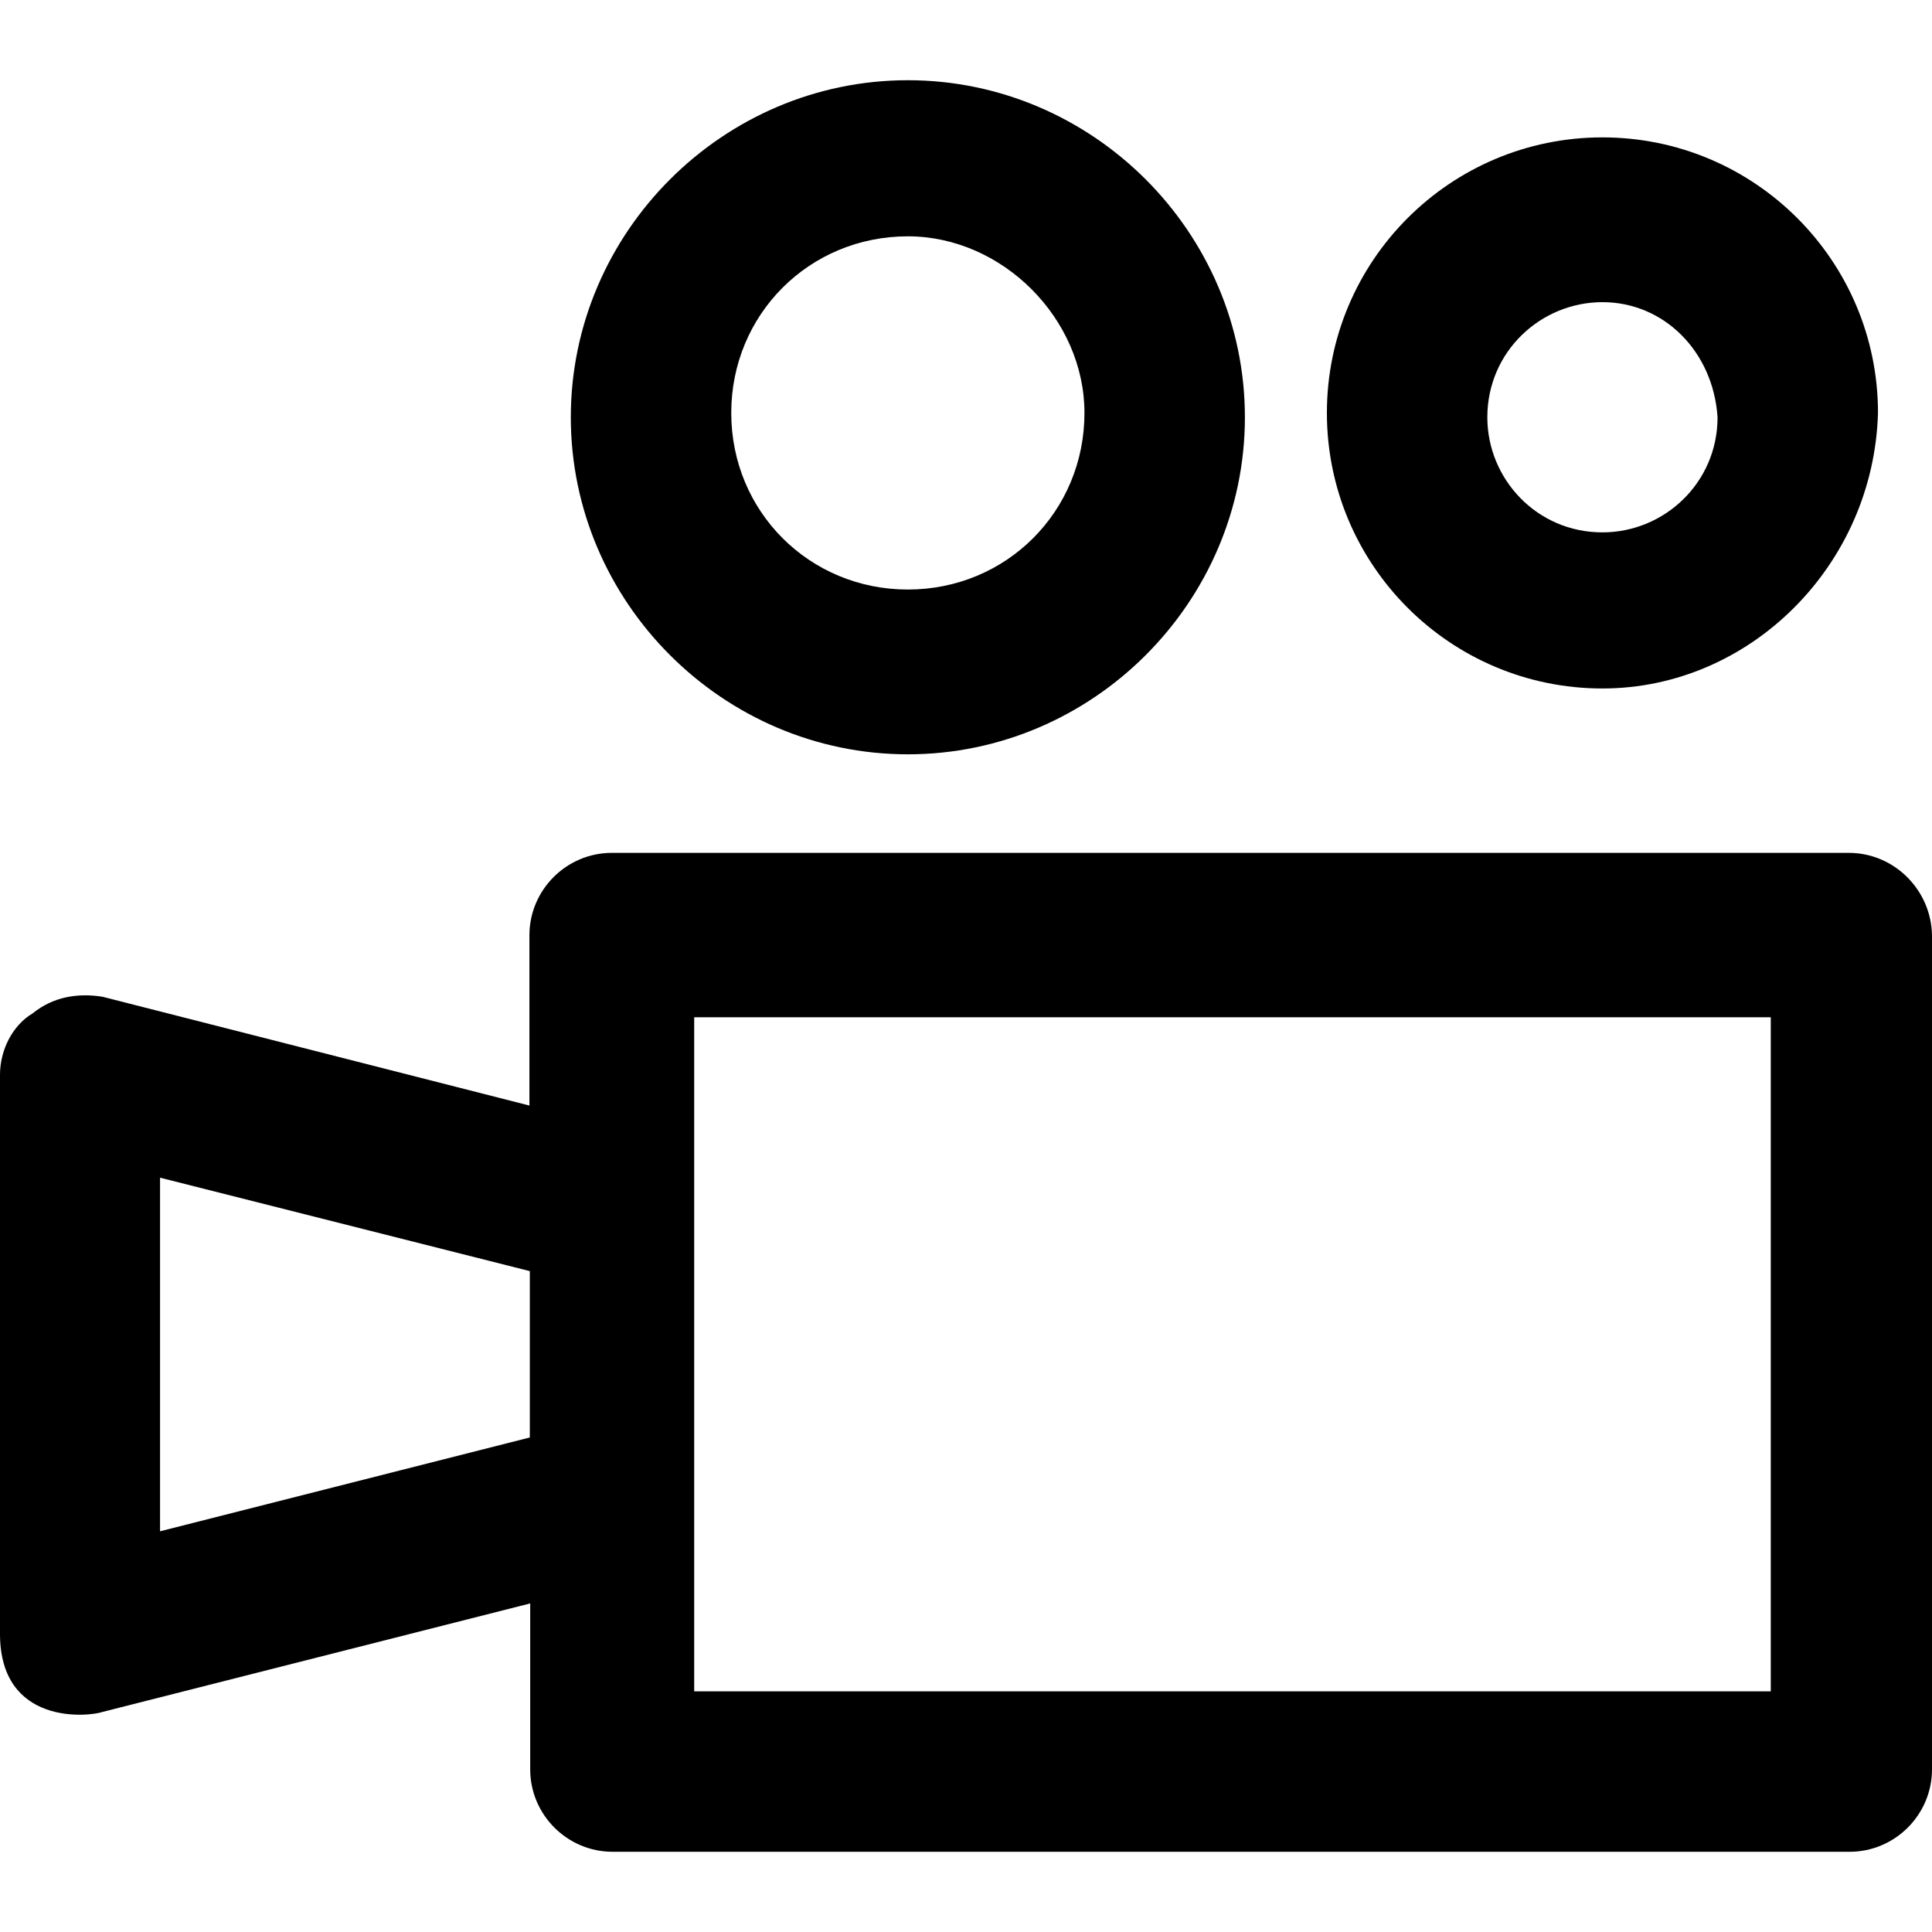 <?xml version="1.0" encoding="iso-8859-1"?>
<!-- Generator: Adobe Illustrator 19.0.0, SVG Export Plug-In . SVG Version: 6.00 Build 0)  -->
<svg version="1.1" id="Layer_1" xmlns="http://www.w3.org/2000/svg" xmlns:xlink="http://www.w3.org/1999/xlink" x="0px" y="0px"
	 viewBox="0 0 490.1 490.1" style="enable-background:new 0 0 490.1 490.1;" xml:space="preserve">
<g>
	<g>
		<path d="M469,216.35H155.2c-11.5,0-20.9,9.4-20.9,20.9v43.2L26,252.85c-6.3-1-12.5,0-17.7,4.2c-5.2,3.1-8.3,9.4-8.3,15.6v141.8
			c0,23.3,22.4,21.1,26.1,19.8l108.4-27.5v42.1c0,11.5,9.4,20.9,20.9,20.9h313.8c11.5,0,20.9-9.4,20.9-20.9v-211.6
			C489.9,225.75,480.5,216.35,469,216.35z M40.6,388.45v-89.7l93.8,23.7v42.2L40.6,388.45z M449.2,429.05H176.1v-171h273.1V429.05z"
			/>
		<path d="M230.3,191.35c46.9,0,85.5-38.6,85.5-85.5s-38.6-85.5-85.5-85.5s-85.5,38.6-85.5,85.5S183.4,191.35,230.3,191.35z
			 M230.3,59.95c24,0,44.8,20.9,44.8,44.8c0,25-19.8,44.8-44.8,44.8s-44.8-19.8-44.8-44.8S205.3,59.95,230.3,59.95z"/>
		<path d="M406.5,174.65c37.5,0,68.8-31.3,69.9-69.9c0-38.6-31.3-69.9-69.9-69.9s-69.9,31.3-69.9,69.9S367.9,174.65,406.5,174.65z
			 M406.5,76.65c15.6,0,28.1,12.5,29.2,29.2c0,16.7-13.6,29.2-29.2,29.2c-16.7,0-29.2-13.6-29.2-29.2
			C377.3,89.15,390.9,76.65,406.5,76.65z"/>
	</g>
</g>
<g>
</g>
<g>
</g>
<g>
</g>
<g>
</g>
<g>
</g>
<g>
</g>
<g>
</g>
<g>
</g>
<g>
</g>
<g>
</g>
<g>
</g>
<g>
</g>
<g>
</g>
<g>
</g>
<g>
</g>
</svg>
